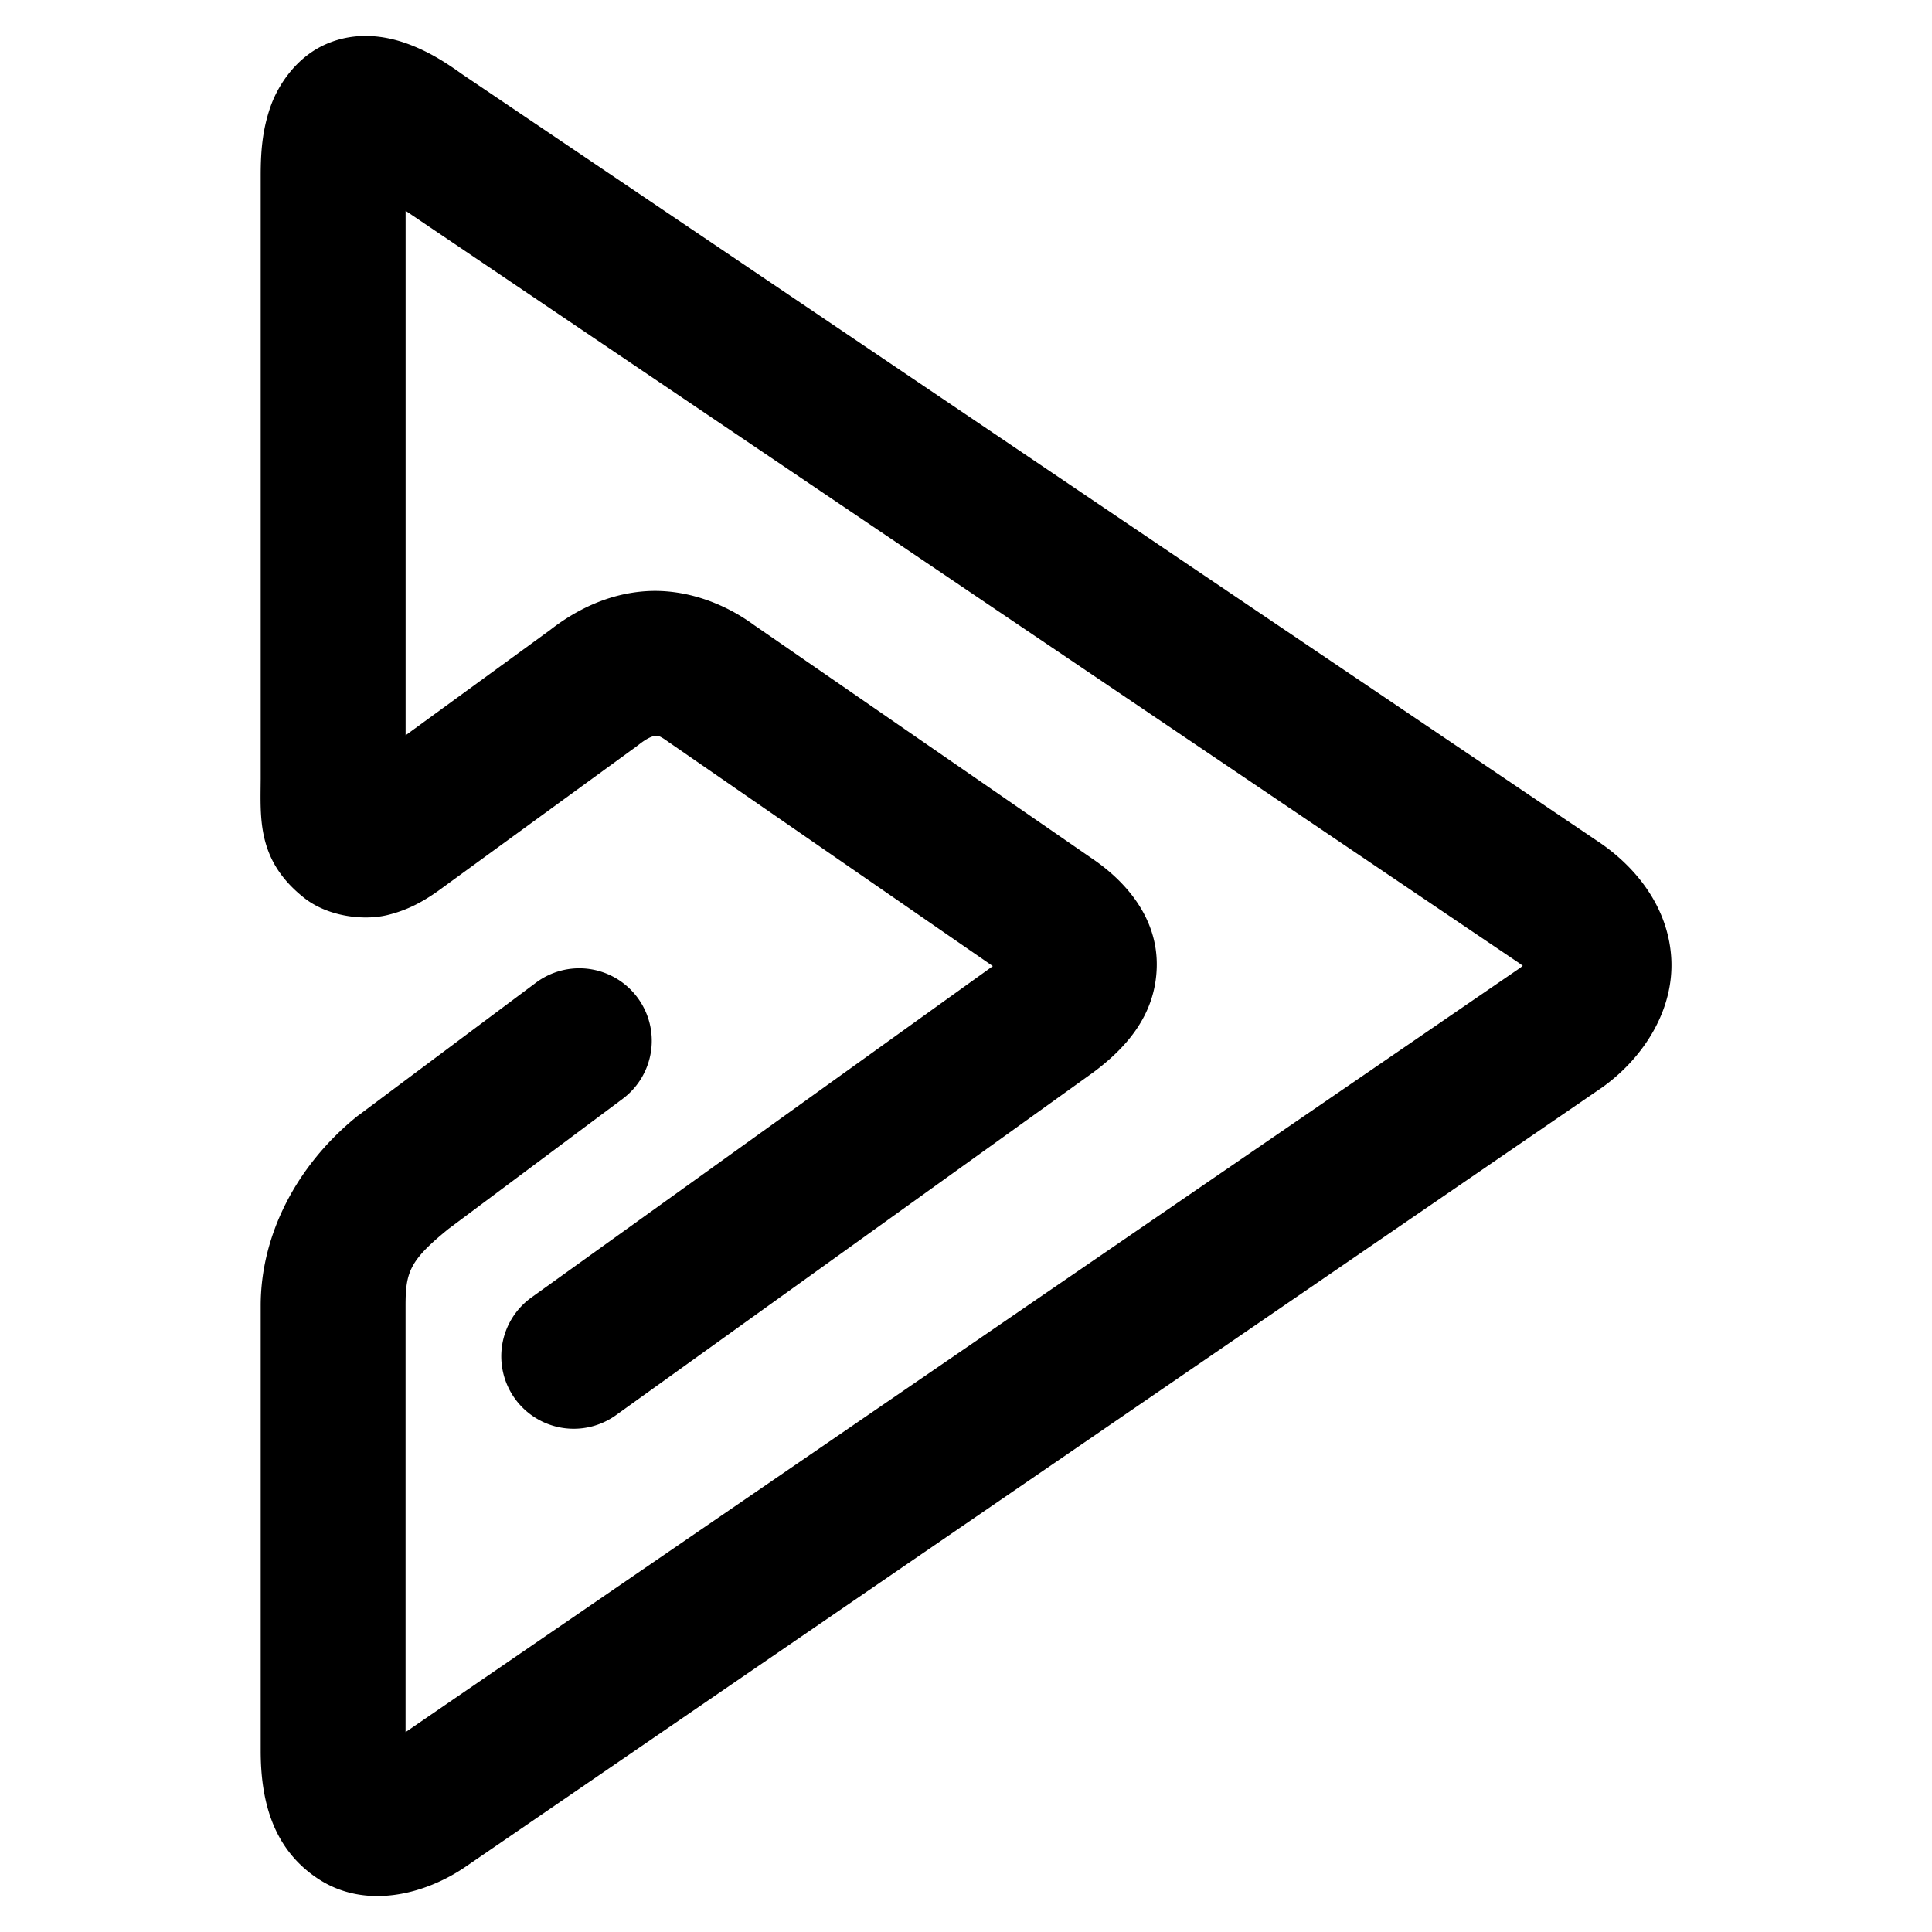 <svg xmlns="http://www.w3.org/2000/svg" width="48" height="48">
	<path d="M 10.106,1.081 C 9.586,0.895 8.863,0.77 8.117,1.089 7.371,1.408 6.908,2.103 6.713,2.671 6.518,3.239 6.477,3.77 6.477,4.36 V 19.351 c -0.005,0.991 -0.094,2.029 1.08,2.957 0.589,0.465 1.472,0.569 2.061,0.428 0.588,-0.141 1.007,-0.405 1.418,-0.711 l 4.779,-3.482 a 1.8,1.8 0 0 0 0.057,-0.043 c 0.246,-0.195 0.375,-0.216 0.412,-0.219 0.038,-0.002 0.076,-0.029 0.324,0.154 a 1.8,1.8 0 0 0 0.049,0.033 l 8.01,5.535 -11.463,8.232 a 1.8,1.8 0 0 0 -0.412,2.512 1.8,1.8 0 0 0 2.512,0.412 l 11.816,-8.486 a 1.8,1.8 0 0 0 0.023,-0.016 c 0.789,-0.585 1.565,-1.401 1.596,-2.631 0.031,-1.23 -0.781,-2.121 -1.549,-2.656 a 1.8,1.8 0 0 0 -0.006,-0.004 l -8.434,-5.826 -0.004,-0.002 c -0.784,-0.579 -1.756,-0.911 -2.695,-0.85 -0.941,0.061 -1.76,0.47 -2.412,0.986 l 0.057,-0.043 -3.619,2.637 V 5.237 L 37.674,23.882 a 1.8,1.8 0 0 0 0.018,0.012 c 0.323,0.213 0.243,0.276 0.234,0.121 -0.009,-0.155 0.137,-0.185 -0.201,0.062 L 37.768,24.046 10.076,43.034 V 32.439 c 0,-0.835 0.103,-1.123 1.055,-1.898 0.002,-0.002 0.002,-0.002 0.004,-0.004 l 4.336,-3.238 a 1.8,1.8 0 0 0 0.363,-2.52 1.8,1.8 0 0 0 -2.518,-0.365 l -4.395,3.285 a 1.8,1.8 0 0 0 -0.061,0.045 C 7.353,28.971 6.477,30.693 6.477,32.439 v 11.055 c 0,1.158 0.256,2.419 1.434,3.189 1.178,0.77 2.653,0.383 3.654,-0.303 L 39.805,27.017 a 1.8,1.8 0 0 0 0.043,-0.031 c 1.004,-0.734 1.746,-1.909 1.674,-3.176 -0.072,-1.267 -0.876,-2.283 -1.85,-2.924 L 11.481,1.843 C 11.047,1.531 10.625,1.268 10.106,1.081 Z" fill="#000000"/>
</svg>
